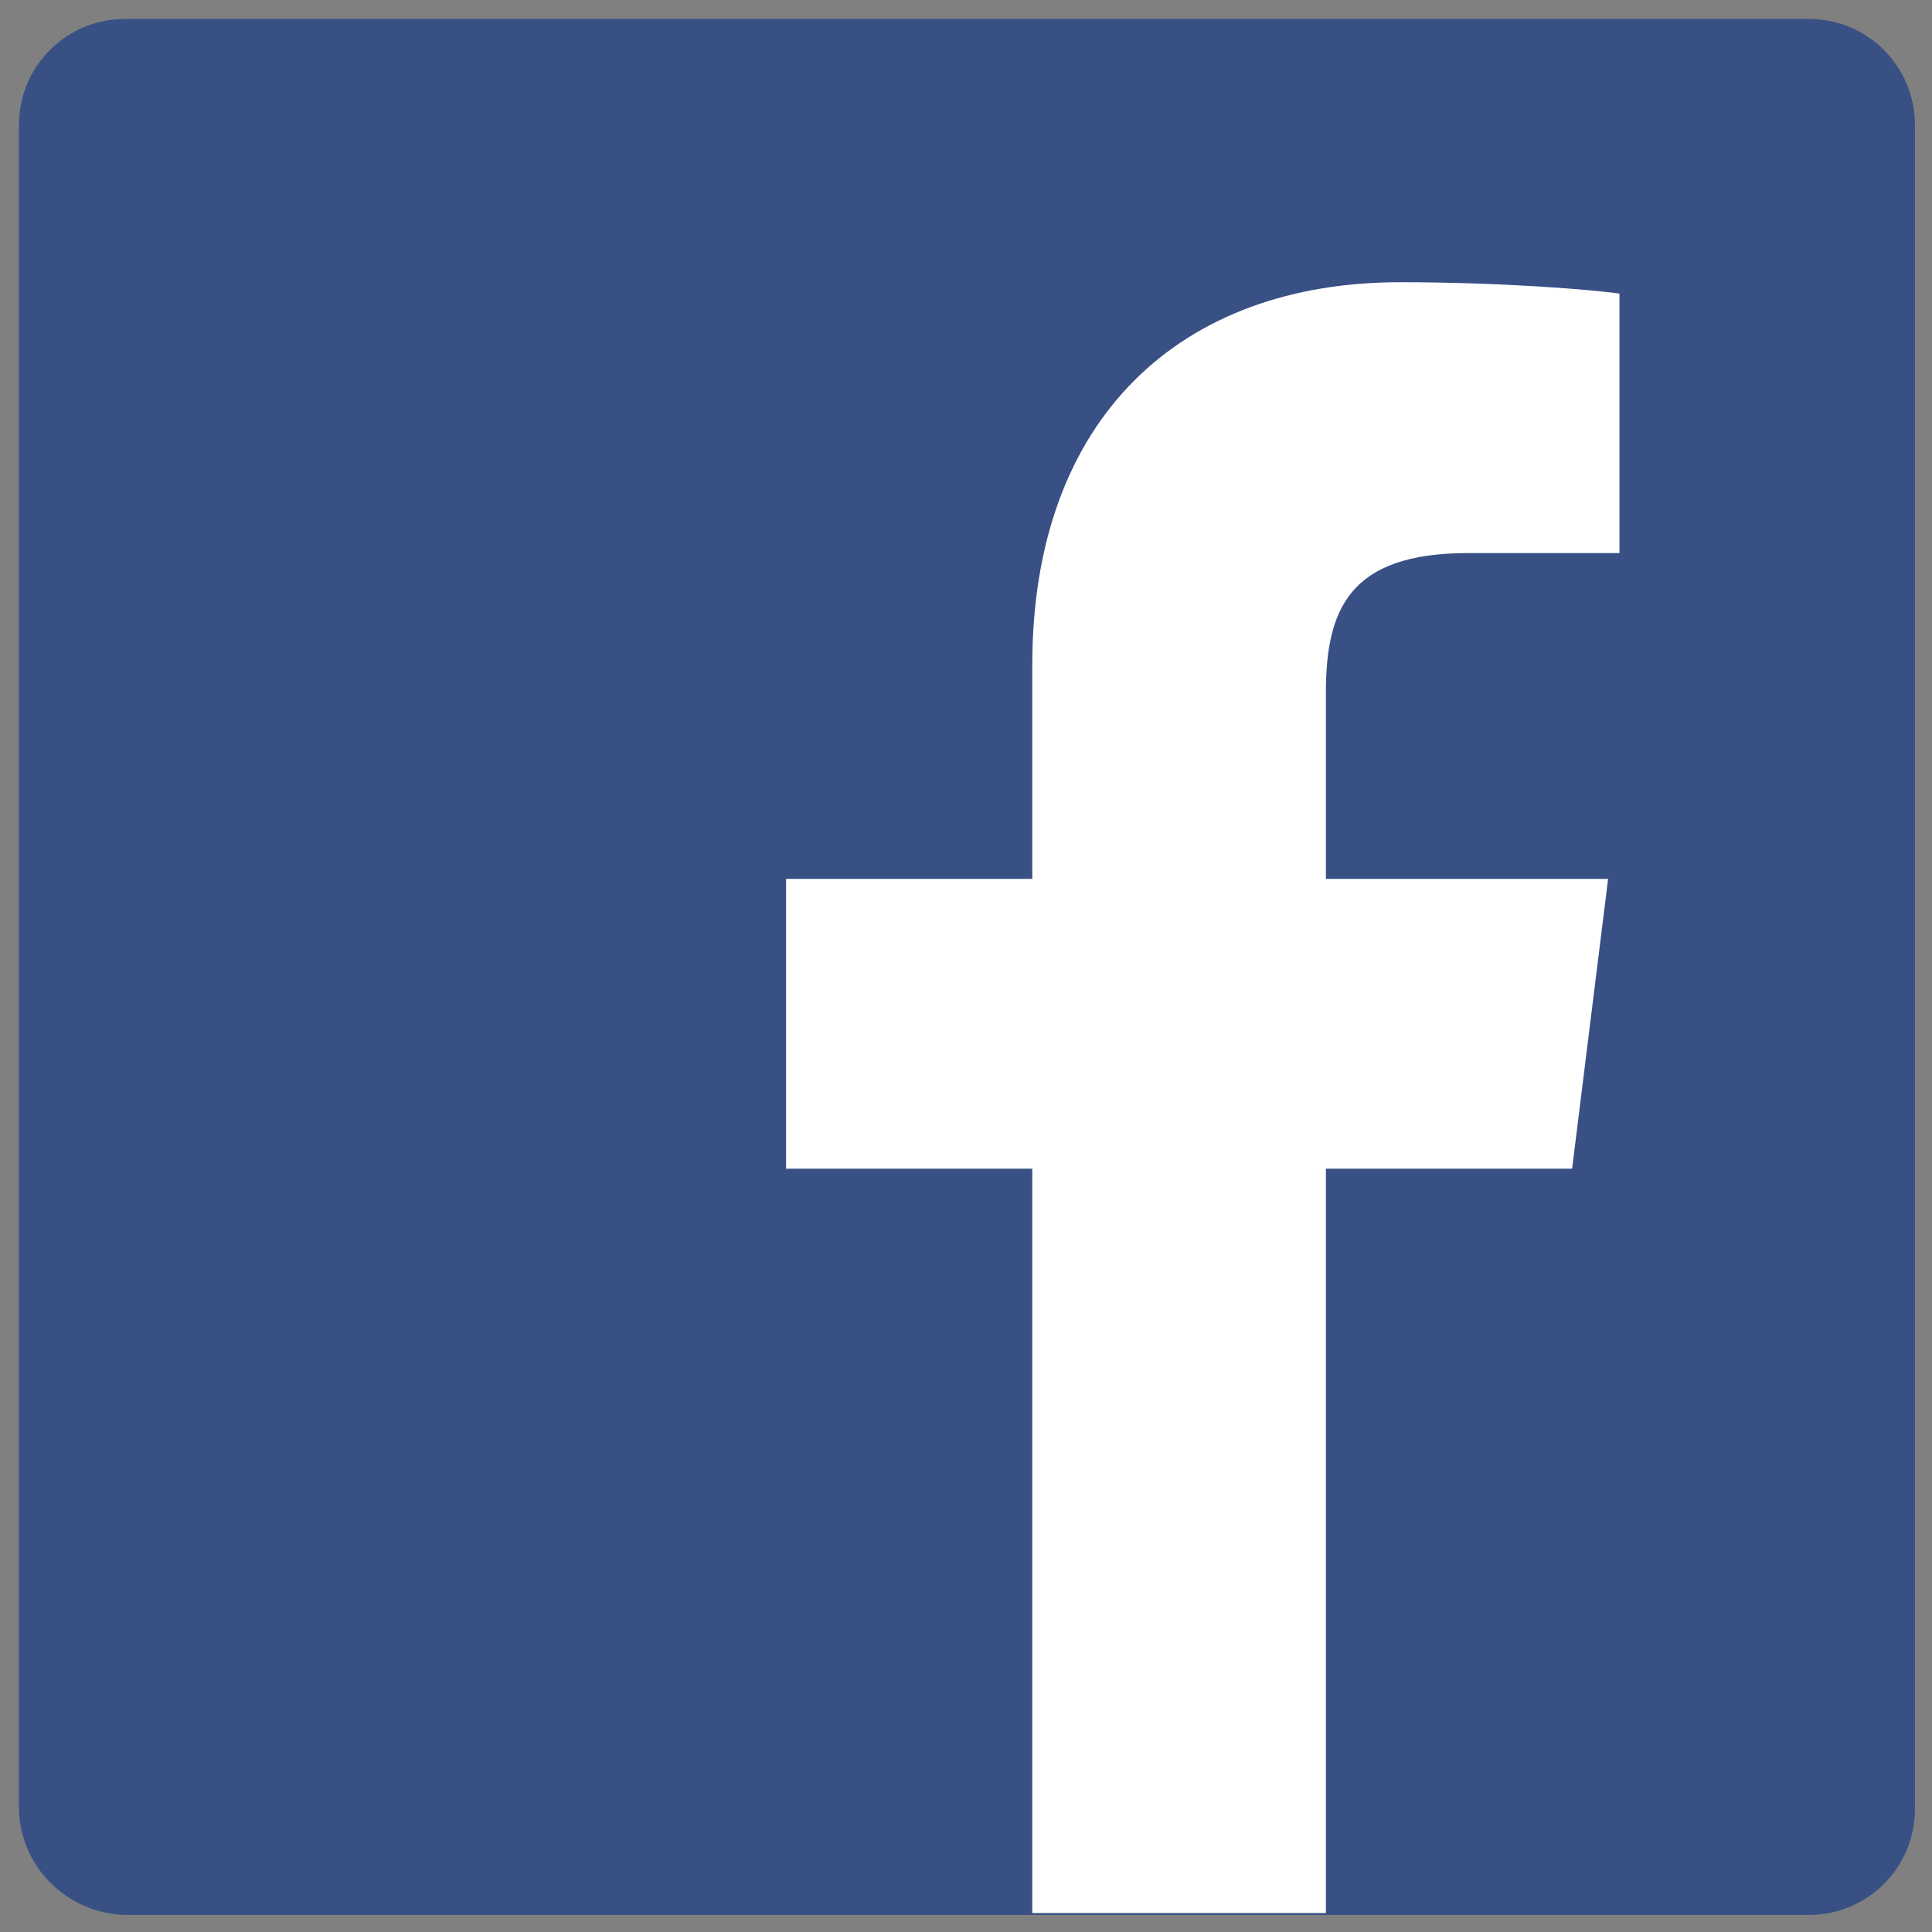 <?xml version="1.0" encoding="utf-8"?>
<!-- Generator: Adobe Illustrator 22.1.0, SVG Export Plug-In . SVG Version: 6.00 Build 0)  -->
<svg version="1.1" id="Layer_1" xmlns="http://www.w3.org/2000/svg" xmlns:xlink="http://www.w3.org/1999/xlink" x="0px" y="0px"
	 viewBox="0 0 102 102" enable-background="new 0 0 102 102" xml:space="preserve">
<rect x="0" y="0" width="102" height="102" fill="#808080" stroke="none"/>
<g>
	<g>
		<g>
			<path id="path-0" fill="#385084" d="M6.6,1h88.9c3.1,0,5.6,2.5,5.6,5.6v88.9c0,3.1-2.5,5.6-5.6,5.6H6.6C3.5,101,1,98.5,1,95.4
				V6.6C1,3.5,3.5,1,6.6,1z"/>
		</g>
	</g>
	<g>
		<g>
			<path id="path-1" fill="#FFFFFF" d="M70,101V61.7h13l1.9-15.3H70v-9.8c0-4.4,1.2-7.4,7.5-7.4l8,0V15.5c-1.4-0.2-6.1-0.6-11.6-0.6
				c-11.5,0-19.4,7.1-19.4,20.2v11.3h-13v15.3h13V101H70z"/>
		</g>
	</g>
</g>
</svg>
